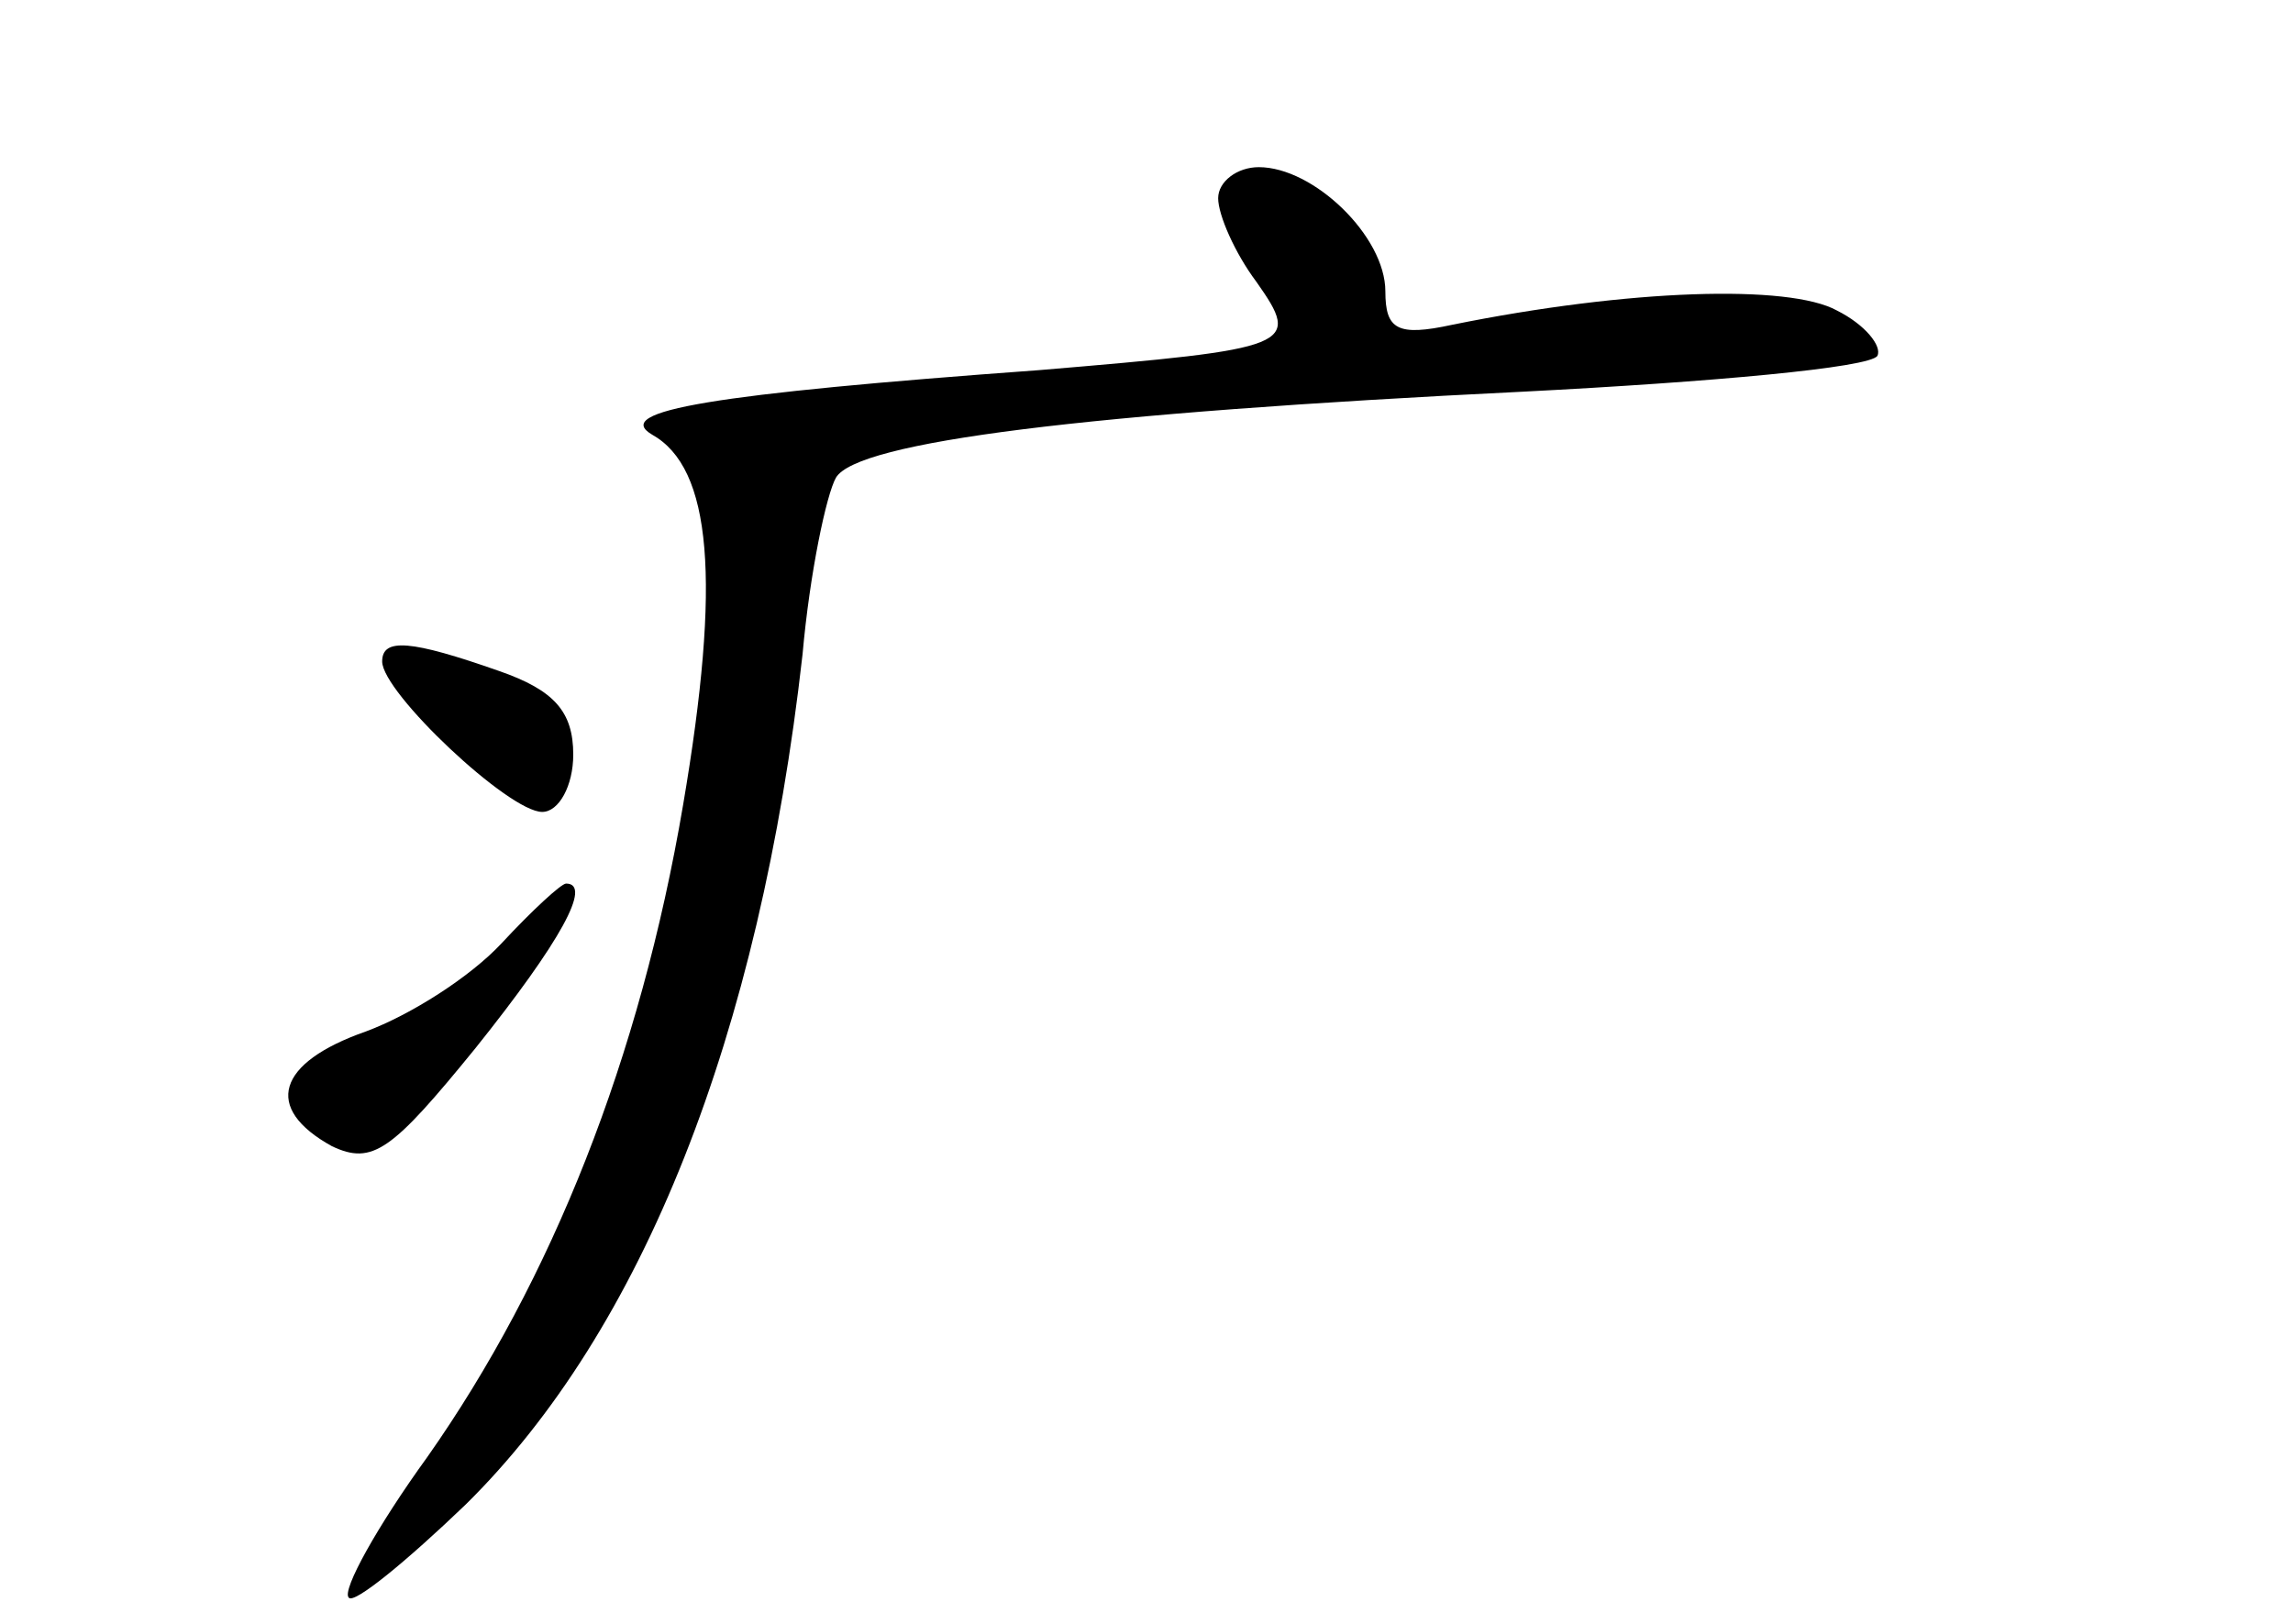 <?xml version="1.0" standalone="no"?>
<!DOCTYPE svg PUBLIC "-//W3C//DTD SVG 20010904//EN"
 "http://www.w3.org/TR/2001/REC-SVG-20010904/DTD/svg10.dtd">
<svg version="1.0" xmlns="http://www.w3.org/2000/svg"
 width="96pt" height="68pt" viewBox="0 0 96 68"
 preserveAspectRatio="xMidYMid meet">
<g transform="translate(0,68) scale(0.1,-0.1)"
fill="#000000" stroke="none">
<path d="M510 597 c0 -7 7 -23 16 -35 19 -27 16 -28 -91 -37 -137 -10 -179
-17 -162 -27 25 -14 29 -61 13 -155 -18 -106 -55 -199 -107 -273 -21 -29 -36
-56 -33 -59 2 -3 24 15 49 39 74 73 123 196 141 356 3 34 10 67 14 74 9 15
104 27 288 36 78 4 145 10 148 15 2 4 -5 13 -17 19 -20 11 -87 9 -161 -6 -23
-5 -28 -2 -28 14 0 23 -30 52 -53 52 -9 0 -17 -6 -17 -13z"/>
<path d="M160 403 c0 -13 53 -63 67 -63 7 0 13 11 13 24 0 18 -8 27 -31 35
-37 13 -49 14 -49 4z"/>
<path d="M210 285 c-13 -14 -38 -30 -57 -37 -37 -13 -43 -32 -14 -48 17 -8 25
-2 60 41 36 45 49 69 38 69 -2 0 -14 -11 -27 -25z"/>
</g>
</svg>
